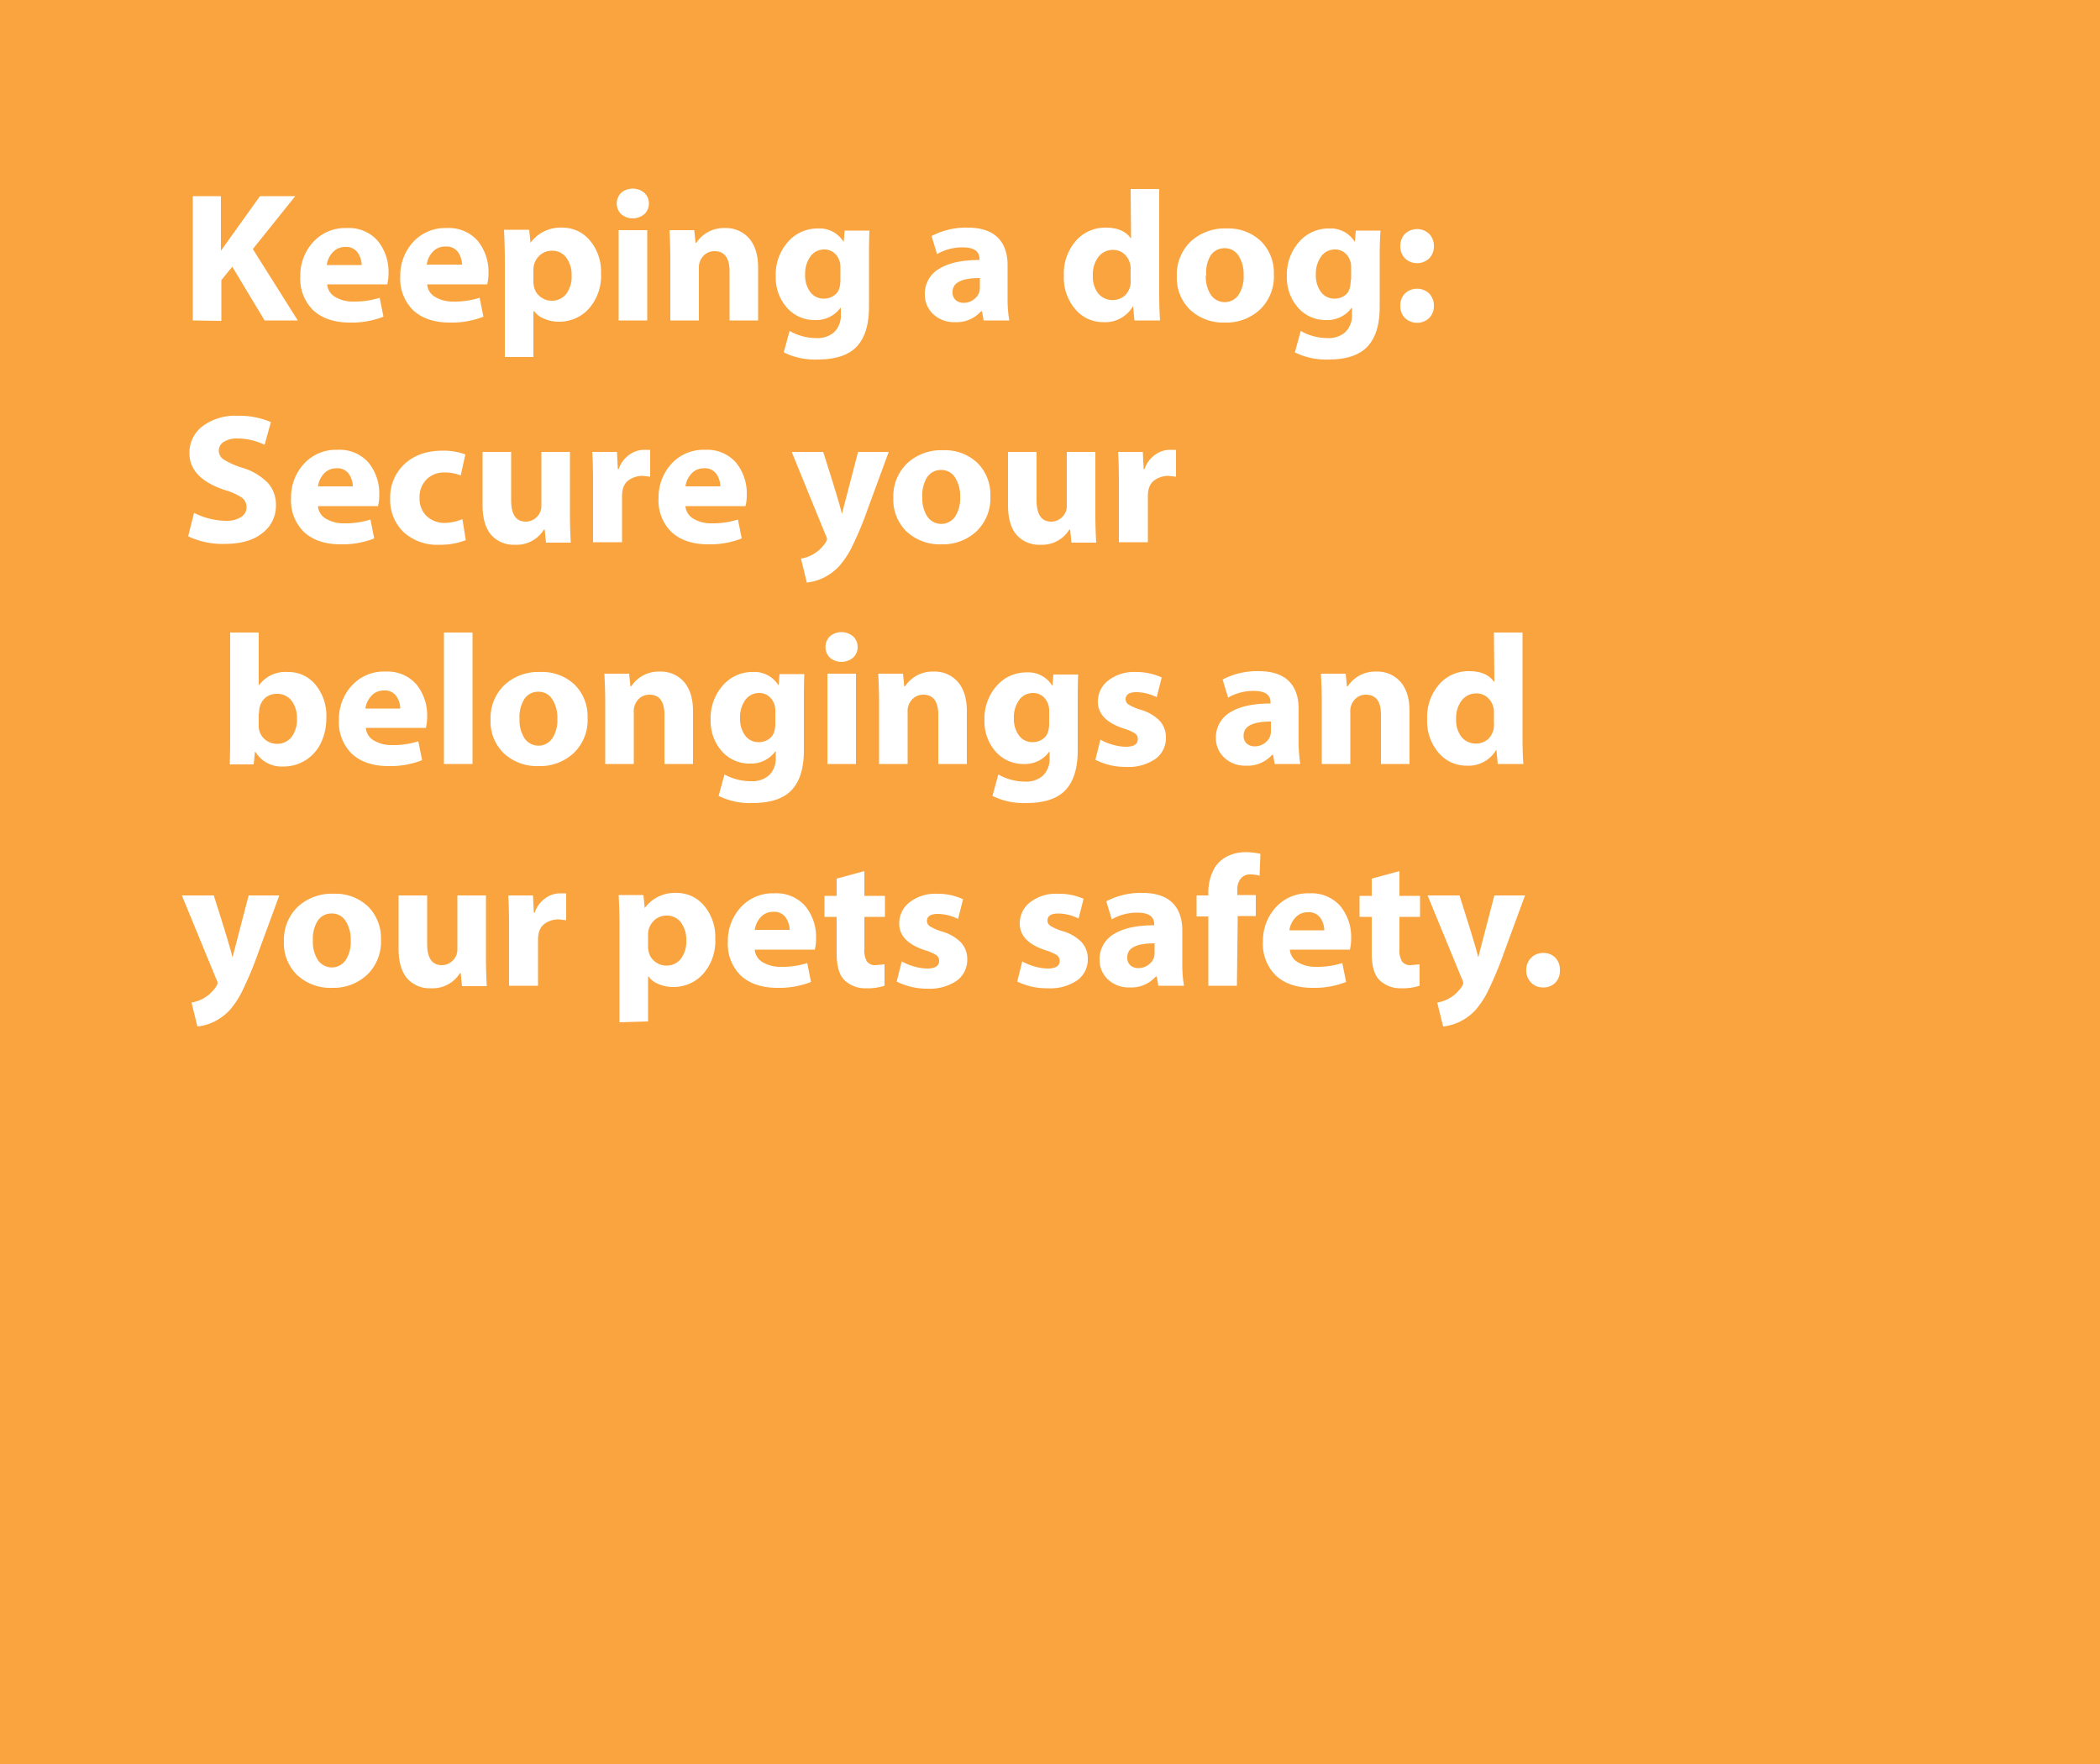 <svg id="Layer_1" data-name="Layer 1" xmlns="http://www.w3.org/2000/svg" width="500" height="420" viewBox="0 0 500 420"><title>Artboard 1</title><rect x="-36" y="-30.2" width="572" height="480.48" fill="#f9a43e"/><path d="M45.9,76.3V46.7h6.7V59.7l2.5-3.5,6.8-9.5h8.4L60.2,59.3,70.9,76.3H63L55.3,63.5l-2.6,3.2v9.7Z" fill="#fff"/><path d="M92.2,67.7H77.9a3.8,3.8,0,0,0,1.9,3,8.2,8.2,0,0,0,4.4,1.1,19.7,19.7,0,0,0,6.2-.9l.9,4.5a20.6,20.6,0,0,1-8,1.4q-5.5,0-8.7-2.9a10.5,10.5,0,0,1-3.1-8.1,11.8,11.8,0,0,1,3-8.1,10.3,10.3,0,0,1,8.1-3.4,9.1,9.1,0,0,1,7.3,3,11.6,11.6,0,0,1,2.6,7.8A10.7,10.7,0,0,1,92.2,67.7ZM77.8,63.1h8.3a5.2,5.2,0,0,0-.9-2.9,3.3,3.3,0,0,0-3-1.4A3.9,3.9,0,0,0,79.3,60,5.4,5.4,0,0,0,77.8,63.1Z" fill="#fff"/><path d="M116,67.7H101.7a3.8,3.8,0,0,0,1.9,3,8.2,8.2,0,0,0,4.4,1.1,19.7,19.7,0,0,0,6.2-.9l.9,4.5a20.6,20.6,0,0,1-8,1.4q-5.5,0-8.7-2.9a10.5,10.5,0,0,1-3.1-8.1,11.8,11.8,0,0,1,3-8.1,10.3,10.3,0,0,1,8.1-3.4,9.1,9.1,0,0,1,7.3,3,11.6,11.6,0,0,1,2.6,7.8A10.7,10.7,0,0,1,116,67.7Zm-14.3-4.7h8.3a5.2,5.2,0,0,0-.9-2.9,3.3,3.3,0,0,0-3-1.4A3.9,3.9,0,0,0,103,60,5.4,5.4,0,0,0,101.6,63.1Z" fill="#fff"/><path d="M120.2,85v-23q0-3.3-.2-7.3H126l.3,3.1a8.9,8.9,0,0,1,7.6-3.6,8.4,8.4,0,0,1,6.5,3,11.4,11.4,0,0,1,2.7,7.9,11.8,11.8,0,0,1-2.9,8.4,9.5,9.5,0,0,1-7.2,3.1,8.7,8.7,0,0,1-3.4-.7,5.2,5.2,0,0,1-2.4-1.8H127V85ZM127,64.3V67a5.3,5.3,0,0,0,.5,2.3,4.2,4.2,0,0,0,1.5,1.6,4.1,4.1,0,0,0,2.3.7,4.3,4.3,0,0,0,3.5-1.6,6.8,6.8,0,0,0,1.3-4.4,6.9,6.9,0,0,0-1.3-4.3,4.1,4.1,0,0,0-3.4-1.6,4.2,4.2,0,0,0-3.1,1.3A4.6,4.6,0,0,0,127,64.3Z" fill="#fff"/><path d="M154.5,48.4a3.4,3.4,0,0,1-1.1,2.6,4.3,4.3,0,0,1-5.5,0,3.6,3.6,0,0,1,0-5.1,4.3,4.3,0,0,1,5.5,0A3.4,3.4,0,0,1,154.5,48.4Zm-.4,27.9h-6.8V54.8h6.8Z" fill="#fff"/><path d="M159.6,76.3V61.7q0-3.2-.2-6.9h5.9l.3,3h.2a7.8,7.8,0,0,1,6.8-3.5,7.3,7.3,0,0,1,5.8,2.5q2.1,2.5,2.1,6.9V76.3h-6.8V64.6q0-4.8-3.6-4.8a3.6,3.6,0,0,0-2.6,1.1,4.1,4.1,0,0,0-1.1,3.1V76.3Z" fill="#fff"/><path d="M206.9,61.2V73.1q0,6.3-2.9,9.4t-9.4,3.1a16.8,16.8,0,0,1-8-1.7l1.4-5.1a13.1,13.1,0,0,0,6.5,1.7,5.9,5.9,0,0,0,4.2-1.5,5.6,5.6,0,0,0,1.5-4.2V73.3h-.1a7.1,7.1,0,0,1-6,2.9,8.7,8.7,0,0,1-6.7-2.9,10.8,10.8,0,0,1-2.7-7.5,11.7,11.7,0,0,1,2.9-8.2,9.3,9.3,0,0,1,7.1-3.2,6.7,6.7,0,0,1,6.1,3.1h.1l.2-2.6h5.9Q206.9,57.4,206.9,61.2Zm-6.8,5.4V63.7a4.4,4.4,0,0,0-1.1-3.1,3.6,3.6,0,0,0-2.8-1.2,4,4,0,0,0-3.2,1.6,7,7,0,0,0-1.3,4.4,6.6,6.6,0,0,0,1.2,4.1,3.9,3.9,0,0,0,3.3,1.6,4.1,4.1,0,0,0,2.7-1Q200.1,69.1,200.1,66.6Z" fill="#fff"/><path d="M239.9,63.6v7.5a31.1,31.1,0,0,0,.4,5.2h-6.1l-.4-2.2h-.2a7.8,7.8,0,0,1-6.3,2.6,7.1,7.1,0,0,1-5.1-1.9,6.3,6.3,0,0,1-2-4.7,6.8,6.8,0,0,1,3.4-6.1q3.4-2.1,9.6-2.1v-.3q0-2.7-4-2.7a12,12,0,0,0-6.1,1.6l-1.3-4.3a17.5,17.5,0,0,1,8.6-2q4.8,0,7.2,2.4T239.9,63.6Zm-6.6,4.8V66.2q-6.5,0-6.5,3.3a2.4,2.4,0,0,0,.7,1.9,2.8,2.8,0,0,0,2,.7,3.9,3.9,0,0,0,2.6-1A3.3,3.3,0,0,0,233.3,68.4Z" fill="#fff"/><path d="M269.2,45H276V69.9q0,3.5.2,6.4h-6.1l-.3-3.3h-.1a7.6,7.6,0,0,1-7,3.7,8.6,8.6,0,0,1-6.7-3.1,11.5,11.5,0,0,1-2.7-8,11.8,11.8,0,0,1,2.9-8.3,9.2,9.2,0,0,1,7.1-3.1q4.1,0,5.9,2.5h.1Zm0,21.6V64.1a4.6,4.6,0,0,0-1.2-3.3,3.9,3.9,0,0,0-3-1.3,4.3,4.3,0,0,0-3.5,1.7,6.9,6.9,0,0,0-1.3,4.4,6.5,6.5,0,0,0,1.3,4.3,4.5,4.5,0,0,0,6.4.4A4.7,4.7,0,0,0,269.2,66.6Z" fill="#fff"/><path d="M303.3,65.3a10.9,10.9,0,0,1-3.3,8.4,11.7,11.7,0,0,1-8.3,3.1,11.6,11.6,0,0,1-8.3-3,10.5,10.5,0,0,1-3.2-8,10.9,10.9,0,0,1,3.3-8.3,11.9,11.9,0,0,1,8.6-3.1,11.2,11.2,0,0,1,8.2,3.1A10.6,10.6,0,0,1,303.3,65.3Zm-16.2.3a7.8,7.8,0,0,0,1.2,4.6,4,4,0,0,0,6.6,0,7.9,7.9,0,0,0,1.2-4.7,8.1,8.1,0,0,0-1.2-4.6,3.8,3.8,0,0,0-3.3-1.8,3.9,3.9,0,0,0-3.4,1.8A8.1,8.1,0,0,0,287.2,65.6Z" fill="#fff"/><path d="M328.5,61.2V73.1q0,6.3-2.9,9.4t-9.3,3.1a16.8,16.8,0,0,1-8-1.7l1.4-5.1a13.1,13.1,0,0,0,6.5,1.7,5.9,5.9,0,0,0,4.2-1.5,5.6,5.6,0,0,0,1.5-4.2V73.3h-.1a7.1,7.1,0,0,1-6,2.9,8.7,8.7,0,0,1-6.7-2.9,10.8,10.8,0,0,1-2.7-7.5,11.7,11.7,0,0,1,2.9-8.2,9.3,9.3,0,0,1,7.1-3.2,6.7,6.7,0,0,1,6.1,3.1h.1l.2-2.6h5.9Q328.5,57.4,328.5,61.2Zm-6.8,5.4V63.7a4.4,4.4,0,0,0-1.1-3.1,3.6,3.6,0,0,0-2.8-1.2,4,4,0,0,0-3.2,1.6,7,7,0,0,0-1.3,4.4,6.6,6.6,0,0,0,1.2,4.1,3.9,3.9,0,0,0,3.3,1.6,4.1,4.1,0,0,0,2.7-1Q321.6,69.1,321.6,66.6Z" fill="#fff"/><path d="M341.4,72.8a4,4,0,0,1-1.1,2.9,4.2,4.2,0,0,1-5.8,0,4,4,0,0,1-1.1-2.9,4,4,0,0,1,1.1-2.9,4.2,4.2,0,0,1,5.8,0A4.1,4.1,0,0,1,341.4,72.8Zm0-14.2a4,4,0,0,1-1.1,2.9,4.2,4.2,0,0,1-5.8,0,4,4,0,0,1-1.1-2.9,4.1,4.1,0,0,1,1.1-2.9,4.2,4.2,0,0,1,5.8,0A4.1,4.1,0,0,1,341.4,58.6Z" fill="#fff"/><path d="M44.8,127.7l1.4-5.6a16.9,16.9,0,0,0,7.7,1.9,6.2,6.2,0,0,0,3.5-.9,2.7,2.7,0,0,0,1.3-2.4,2.8,2.8,0,0,0-1.1-2.2,14,14,0,0,0-4-1.8q-8.5-2.8-8.5-8.8a7.9,7.9,0,0,1,3.1-6.4A12.9,12.9,0,0,1,56.6,99a19,19,0,0,1,7.9,1.5L63,105.9a15.1,15.1,0,0,0-6.5-1.5,5.7,5.7,0,0,0-3.2.8,2.4,2.4,0,0,0-1.2,2.1,2.5,2.5,0,0,0,1,2,18.1,18.1,0,0,0,4.7,2.1,14.3,14.3,0,0,1,6,3.6,7.7,7.7,0,0,1,1.9,5.3,8.1,8.1,0,0,1-3.2,6.6q-3.2,2.6-9,2.6A19.2,19.2,0,0,1,44.8,127.7Z" fill="#fff"/><path d="M90,120.5H75.7a3.8,3.8,0,0,0,1.9,3,8.2,8.2,0,0,0,4.4,1.1,19.7,19.7,0,0,0,6.2-.9l.9,4.5a20.6,20.6,0,0,1-8,1.4q-5.5,0-8.7-2.9a10.5,10.5,0,0,1-3.1-8.1,11.8,11.8,0,0,1,3-8.1,10.3,10.3,0,0,1,8.1-3.4,9.1,9.1,0,0,1,7.3,3,11.6,11.6,0,0,1,2.6,7.8A10.7,10.7,0,0,1,90,120.5Zm-14.3-4.7H84a5.2,5.2,0,0,0-.9-2.9,3.3,3.3,0,0,0-3-1.4,3.9,3.9,0,0,0-2.9,1.2A5.4,5.4,0,0,0,75.7,115.9Z" fill="#fff"/><path d="M110.1,123.6l.8,5a16.2,16.2,0,0,1-6.3,1.1,11.8,11.8,0,0,1-8.5-3,10.6,10.6,0,0,1-3.2-8,10.8,10.8,0,0,1,3.4-8.2q3.4-3.2,9.2-3.2a15.1,15.1,0,0,1,5.3.9l-1.1,5a10,10,0,0,0-3.9-.7,5.8,5.8,0,0,0-4.3,1.7,5.9,5.9,0,0,0-1.6,4.3,5.7,5.7,0,0,0,1.7,4.4,6.1,6.1,0,0,0,4.4,1.6A11.4,11.4,0,0,0,110.1,123.6Z" fill="#fff"/><path d="M135.7,107.6v14.6q0,3.5.2,7h-5.9l-.3-3.1h-.2a7.6,7.6,0,0,1-6.9,3.6,7.1,7.1,0,0,1-5.7-2.4q-2-2.4-2-7V107.6h6.8v11.5q0,5.1,3.5,5.1a3.7,3.7,0,0,0,2.6-1.1,3.6,3.6,0,0,0,1.1-2.7V107.6Z" fill="#fff"/><path d="M141.2,129.1V114.8q0-4.8-.2-7.2h5.9l.2,4.1h.2a6.8,6.8,0,0,1,2.5-3.4,6,6,0,0,1,3.5-1.2h1.5v6.4l-1.8-.2a5.6,5.6,0,0,0-3.4,1.1q-1.5,1.1-1.5,3.8v10.9Z" fill="#fff"/><path d="M177.5,120.5H163.2a3.8,3.8,0,0,0,1.9,3,8.2,8.2,0,0,0,4.4,1.1,19.7,19.7,0,0,0,6.2-.9l.9,4.5a20.6,20.6,0,0,1-8,1.4q-5.5,0-8.7-2.9a10.5,10.5,0,0,1-3.1-8.1,11.8,11.8,0,0,1,3-8.1,10.3,10.3,0,0,1,8.1-3.4,9.1,9.1,0,0,1,7.3,3,11.6,11.6,0,0,1,2.6,7.8A10.7,10.7,0,0,1,177.5,120.5Zm-14.3-4.7h8.3a5.2,5.2,0,0,0-.9-2.9,3.3,3.3,0,0,0-3-1.4,3.9,3.9,0,0,0-2.9,1.2A5.4,5.4,0,0,0,163.2,115.9Z" fill="#fff"/><path d="M188.5,107.6H196q4.2,13.2,4.4,14.6h.1l3.8-14.6h7.3l-5,13.6a83.1,83.1,0,0,1-3.6,8.7,21.5,21.5,0,0,1-3.2,4.9,12.8,12.8,0,0,1-3.6,2.7,11.9,11.9,0,0,1-4.1,1.2l-1.4-5.7a8.6,8.6,0,0,0,4.5-2.2q1.7-1.7,1.7-2.5a4,4,0,0,0-.4-1.1Z" fill="#fff"/><path d="M235.8,118.1a10.9,10.9,0,0,1-3.3,8.4,11.7,11.7,0,0,1-8.3,3.1,11.6,11.6,0,0,1-8.3-3,10.5,10.5,0,0,1-3.2-8,10.9,10.9,0,0,1,3.3-8.3,11.9,11.9,0,0,1,8.6-3.1,11.2,11.2,0,0,1,8.2,3.1A10.6,10.6,0,0,1,235.8,118.1Zm-16.2.3a7.8,7.8,0,0,0,1.2,4.6,4,4,0,0,0,6.6,0,7.9,7.9,0,0,0,1.2-4.7,8.1,8.1,0,0,0-1.2-4.6,3.8,3.8,0,0,0-3.3-1.8,3.9,3.9,0,0,0-3.4,1.8A8.1,8.1,0,0,0,219.6,118.4Z" fill="#fff"/><path d="M260.8,107.6v14.6q0,3.5.2,7h-5.9l-.3-3.1h-.2a7.6,7.6,0,0,1-6.9,3.6,7.1,7.1,0,0,1-5.7-2.4q-2-2.4-2-7V107.6h6.8v11.5q0,5.1,3.5,5.1a3.7,3.7,0,0,0,2.6-1.1,3.6,3.6,0,0,0,1.1-2.7V107.6Z" fill="#fff"/><path d="M266.4,129.1V114.8q0-4.8-.2-7.2h5.9l.2,4.1h.2a6.8,6.8,0,0,1,2.5-3.4,6,6,0,0,1,3.5-1.2h1.5v6.4l-1.8-.2a5.6,5.6,0,0,0-3.4,1.1q-1.5,1.1-1.5,3.8v10.9Z" fill="#fff"/><path d="M54.8,175.5V150.6h6.8v12.5h.1a7.8,7.8,0,0,1,6.8-3.1,8.3,8.3,0,0,1,6.6,3,11.6,11.6,0,0,1,2.6,7.9,13.5,13.5,0,0,1-1.3,6,9.8,9.8,0,0,1-8.9,5.6,7.3,7.3,0,0,1-6.7-3.5h-.1l-.3,3H54.7Q54.8,179,54.8,175.5Zm6.8-5.7v2.8a4.2,4.2,0,0,0,1.3,3.3,4.4,4.4,0,0,0,3,1.2,4.3,4.3,0,0,0,3.5-1.6,6.8,6.8,0,0,0,1.3-4.4,6.8,6.8,0,0,0-1.3-4.3,4.3,4.3,0,0,0-3.6-1.6,4.1,4.1,0,0,0-3,1.3A4.6,4.6,0,0,0,61.7,169.8Z" fill="#fff"/><path d="M101.4,173.3H87.1a3.8,3.8,0,0,0,1.9,3,8.2,8.2,0,0,0,4.4,1.1,19.7,19.7,0,0,0,6.2-.9l.9,4.5a20.6,20.6,0,0,1-8,1.4q-5.5,0-8.7-2.9a10.5,10.5,0,0,1-3.1-8.1,11.8,11.8,0,0,1,3-8.1,10.3,10.3,0,0,1,8.1-3.4,9.1,9.1,0,0,1,7.3,3,11.6,11.6,0,0,1,2.6,7.8A10.7,10.7,0,0,1,101.4,173.3ZM87,168.7h8.3a5.2,5.2,0,0,0-.9-2.9,3.3,3.3,0,0,0-3-1.4,3.9,3.9,0,0,0-2.9,1.2A5.4,5.4,0,0,0,87,168.7Z" fill="#fff"/><path d="M105.7,181.9V150.6h6.8v31.3Z" fill="#fff"/><path d="M139.9,170.9a10.9,10.9,0,0,1-3.3,8.4,11.7,11.7,0,0,1-8.3,3.1,11.6,11.6,0,0,1-8.3-3,10.5,10.5,0,0,1-3.2-8,10.9,10.9,0,0,1,3.3-8.3,11.9,11.9,0,0,1,8.6-3.1,11.2,11.2,0,0,1,8.2,3.1A10.6,10.6,0,0,1,139.9,170.9Zm-16.2.3a7.8,7.8,0,0,0,1.2,4.6,4,4,0,0,0,6.6,0,7.9,7.9,0,0,0,1.2-4.7,8.1,8.1,0,0,0-1.2-4.6,3.8,3.8,0,0,0-3.3-1.8,3.9,3.9,0,0,0-3.4,1.8A8.1,8.1,0,0,0,123.7,171.2Z" fill="#fff"/><path d="M144.1,181.9V167.3q0-3.2-.2-6.9h5.9l.3,3h.2a7.8,7.8,0,0,1,6.8-3.5,7.3,7.3,0,0,1,5.8,2.5q2.1,2.5,2.1,6.9v12.6h-6.8V170.2q0-4.8-3.6-4.8a3.6,3.6,0,0,0-2.6,1.1,4.1,4.1,0,0,0-1.1,3.1v12.3Z" fill="#fff"/><path d="M191.4,166.8v11.9q0,6.3-2.9,9.4t-9.4,3.1a16.8,16.8,0,0,1-8-1.7l1.4-5.1A13.1,13.1,0,0,0,179,186a5.9,5.9,0,0,0,4.2-1.5,5.6,5.6,0,0,0,1.5-4.2v-1.4h-.1a7.1,7.1,0,0,1-6,2.9,8.7,8.7,0,0,1-6.7-2.9,10.8,10.8,0,0,1-2.7-7.5,11.7,11.7,0,0,1,2.9-8.2,9.3,9.3,0,0,1,7.1-3.2,6.7,6.7,0,0,1,6.1,3.1h.1l.2-2.6h5.9Q191.4,163,191.4,166.8Zm-6.8,5.4v-2.9a4.4,4.4,0,0,0-1.1-3.1,3.6,3.6,0,0,0-2.8-1.2,4,4,0,0,0-3.2,1.6,7,7,0,0,0-1.3,4.4,6.6,6.6,0,0,0,1.2,4.1,3.9,3.9,0,0,0,3.3,1.6,4.1,4.1,0,0,0,2.7-1Q184.6,174.7,184.6,172.2Z" fill="#fff"/><path d="M204.2,154a3.4,3.4,0,0,1-1.1,2.6,4.3,4.3,0,0,1-5.5,0,3.6,3.6,0,0,1,0-5.1,4.3,4.3,0,0,1,5.5,0A3.4,3.4,0,0,1,204.2,154Zm-.4,27.9H197V160.4h6.8Z" fill="#fff"/><path d="M209.3,181.9V167.3q0-3.2-.2-6.9H215l.3,3h.2a7.8,7.8,0,0,1,6.8-3.5,7.3,7.3,0,0,1,5.8,2.5q2.1,2.5,2.1,6.9v12.6h-6.8V170.2q0-4.8-3.6-4.8a3.6,3.6,0,0,0-2.6,1.1,4.1,4.1,0,0,0-1.1,3.1v12.3Z" fill="#fff"/><path d="M256.6,166.8v11.9q0,6.3-2.9,9.4t-9.4,3.1a16.8,16.8,0,0,1-8-1.7l1.4-5.1a13.1,13.1,0,0,0,6.5,1.7,5.9,5.9,0,0,0,4.2-1.5,5.6,5.6,0,0,0,1.5-4.2v-1.4h-.1a7.1,7.1,0,0,1-6,2.9,8.7,8.7,0,0,1-6.7-2.9,10.8,10.8,0,0,1-2.7-7.5,11.7,11.7,0,0,1,2.9-8.2,9.3,9.3,0,0,1,7.1-3.2,6.7,6.7,0,0,1,6.1,3.1h.1l.2-2.6h5.9Q256.6,163,256.6,166.8Zm-6.8,5.4v-2.9a4.4,4.4,0,0,0-1.1-3.1,3.6,3.6,0,0,0-2.8-1.2,4,4,0,0,0-3.2,1.6,7,7,0,0,0-1.3,4.4,6.6,6.6,0,0,0,1.2,4.1,3.9,3.9,0,0,0,3.3,1.6,4.1,4.1,0,0,0,2.7-1Q249.8,174.7,249.8,172.2Z" fill="#fff"/><path d="M260.8,180.9l1.2-4.8a12.5,12.5,0,0,0,2.9,1.2,11.8,11.8,0,0,0,3.1.5q2.9,0,2.9-1.8a1.6,1.6,0,0,0-.7-1.4,10.7,10.7,0,0,0-2.5-1.1q-6.3-2-6.3-6.4a6.3,6.3,0,0,1,2.5-5.1,10,10,0,0,1,6.5-2,14.6,14.6,0,0,1,6.2,1.3l-1.2,4.7a11.2,11.2,0,0,0-4.8-1.2q-2.6,0-2.6,1.7a1.5,1.5,0,0,0,.8,1.3,12.5,12.5,0,0,0,2.8,1.2,10.1,10.1,0,0,1,4.5,2.6,5.8,5.8,0,0,1,1.5,4,6.1,6.1,0,0,1-2.5,5.1,11.4,11.4,0,0,1-7,1.9A15.9,15.9,0,0,1,260.8,180.9Z" fill="#fff"/><path d="M309.2,169.2v7.5a31.2,31.2,0,0,0,.4,5.2h-6.1l-.4-2.2h-.2a7.8,7.8,0,0,1-6.3,2.6,7.1,7.1,0,0,1-5.1-1.9,6.3,6.3,0,0,1-2-4.7,6.9,6.9,0,0,1,3.4-6.1q3.4-2.1,9.6-2.1v-.3q0-2.7-4-2.7a12,12,0,0,0-6.1,1.6l-1.3-4.3a17.5,17.5,0,0,1,8.6-2q4.8,0,7.2,2.4T309.2,169.2Zm-6.6,4.8v-2.2q-6.5,0-6.5,3.3a2.4,2.4,0,0,0,.7,1.9,2.8,2.8,0,0,0,2,.7,3.9,3.9,0,0,0,2.6-1A3.3,3.3,0,0,0,302.6,174Z" fill="#fff"/><path d="M314.7,181.9V167.3q0-3.2-.2-6.9h5.9l.3,3h.2a7.8,7.8,0,0,1,6.8-3.5,7.3,7.3,0,0,1,5.8,2.5q2.1,2.5,2.1,6.9v12.6h-6.8V170.2q0-4.8-3.6-4.8a3.6,3.6,0,0,0-2.6,1.1,4.1,4.1,0,0,0-1.1,3.1v12.3Z" fill="#fff"/><path d="M355.7,150.6h6.8v24.9q0,3.5.2,6.4h-6.1l-.3-3.3h-.1a7.6,7.6,0,0,1-7,3.7,8.6,8.6,0,0,1-6.7-3.1,11.5,11.5,0,0,1-2.7-8,11.8,11.8,0,0,1,2.9-8.3,9.2,9.2,0,0,1,7.1-3.1q4.1,0,5.9,2.5h.1Zm0,21.6v-2.5a4.6,4.6,0,0,0-1.2-3.3,3.9,3.9,0,0,0-3-1.3,4.3,4.3,0,0,0-3.5,1.7,6.9,6.9,0,0,0-1.3,4.4,6.5,6.5,0,0,0,1.3,4.3,4.5,4.5,0,0,0,6.4.4A4.7,4.7,0,0,0,355.7,172.2Z" fill="#fff"/><path d="M43.3,213.2h7.6q4.2,13.2,4.4,14.6h.1l3.8-14.6h7.3l-5,13.6a83.1,83.1,0,0,1-3.6,8.7,21.5,21.5,0,0,1-3.2,5,12.8,12.8,0,0,1-3.6,2.7,11.9,11.9,0,0,1-4.1,1.2l-1.4-5.7a8.6,8.6,0,0,0,4.5-2.2q1.7-1.7,1.7-2.5a4,4,0,0,0-.4-1.1Z" fill="#fff"/><path d="M90.7,223.7a10.9,10.9,0,0,1-3.3,8.4,11.7,11.7,0,0,1-8.3,3.1,11.6,11.6,0,0,1-8.3-3,10.5,10.5,0,0,1-3.2-8,10.9,10.9,0,0,1,3.3-8.3,11.9,11.9,0,0,1,8.6-3.1,11.2,11.2,0,0,1,8.2,3.1A10.6,10.6,0,0,1,90.7,223.7Zm-16.2.3a7.8,7.8,0,0,0,1.2,4.6,4,4,0,0,0,6.6,0,7.9,7.9,0,0,0,1.2-4.7,8.1,8.1,0,0,0-1.2-4.6,3.8,3.8,0,0,0-3.3-1.8,3.9,3.9,0,0,0-3.4,1.8A8.1,8.1,0,0,0,74.5,224Z" fill="#fff"/><path d="M115.7,213.2v14.6q0,3.5.2,7H110l-.3-3.1h-.2a7.6,7.6,0,0,1-6.9,3.6,7.1,7.1,0,0,1-5.7-2.4q-2-2.4-2-7V213.2h6.8v11.5q0,5.1,3.5,5.1a3.7,3.7,0,0,0,2.6-1.1,3.6,3.6,0,0,0,1.1-2.7V213.2Z" fill="#fff"/><path d="M121.2,234.7V220.4q0-4.8-.2-7.2h5.9l.2,4.1h.2a6.8,6.8,0,0,1,2.5-3.4,6,6,0,0,1,3.5-1.2h1.5v6.4l-1.8-.2a5.6,5.6,0,0,0-3.4,1.1q-1.5,1.1-1.5,3.8v10.9Z" fill="#fff"/><path d="M147.5,243.4v-23q0-3.3-.2-7.3h5.9l.3,3.1a8.9,8.9,0,0,1,7.6-3.6,8.4,8.4,0,0,1,6.5,3,11.4,11.4,0,0,1,2.7,7.9,11.8,11.8,0,0,1-2.9,8.4,9.5,9.5,0,0,1-7.2,3.1,8.7,8.7,0,0,1-3.4-.7,5.2,5.2,0,0,1-2.4-1.8h-.1v10.7Zm6.8-20.7v2.6a5.3,5.3,0,0,0,.5,2.3,4.2,4.2,0,0,0,1.5,1.6,4.1,4.1,0,0,0,2.3.7,4.3,4.3,0,0,0,3.5-1.6,6.8,6.8,0,0,0,1.3-4.4,6.9,6.9,0,0,0-1.3-4.3,4.1,4.1,0,0,0-3.4-1.6,4.2,4.2,0,0,0-3.1,1.3A4.6,4.6,0,0,0,154.3,222.7Z" fill="#fff"/><path d="M194,226.1H179.7a3.8,3.8,0,0,0,1.9,3,8.3,8.3,0,0,0,4.4,1.1,19.7,19.7,0,0,0,6.2-.9l.9,4.5a20.6,20.6,0,0,1-8,1.4q-5.5,0-8.7-2.9a10.5,10.5,0,0,1-3.1-8.1,11.8,11.8,0,0,1,3-8.1,10.3,10.3,0,0,1,8.1-3.4,9.1,9.1,0,0,1,7.3,3,11.6,11.6,0,0,1,2.6,7.8A10.7,10.7,0,0,1,194,226.1Zm-14.3-4.7h8.3a5.2,5.2,0,0,0-.9-2.9,3.3,3.3,0,0,0-3-1.4,3.9,3.9,0,0,0-2.9,1.2A5.4,5.4,0,0,0,179.7,221.5Z" fill="#fff"/><path d="M199.2,209.2l6.6-1.8v5.9h4.9v5h-4.9v7.6a5.3,5.3,0,0,0,.6,3,2.4,2.4,0,0,0,2.1.9l2.1-.2v5.1a12.8,12.8,0,0,1-4.4.6,7.1,7.1,0,0,1-5-1.8q-2-1.8-2-6.5v-8.7h-2.9v-5h2.9Z" fill="#fff"/><path d="M213.5,233.7l1.2-4.8a12.5,12.5,0,0,0,2.9,1.2,11.8,11.8,0,0,0,3.1.5q2.9,0,2.9-1.8a1.6,1.6,0,0,0-.7-1.4,10.6,10.6,0,0,0-2.5-1.1q-6.3-2-6.3-6.4a6.3,6.3,0,0,1,2.5-5.1,10,10,0,0,1,6.5-2,14.6,14.6,0,0,1,6.2,1.3l-1.2,4.7a11.1,11.1,0,0,0-4.8-1.2q-2.6,0-2.6,1.7a1.5,1.5,0,0,0,.8,1.3,12.4,12.4,0,0,0,2.8,1.2,10.1,10.1,0,0,1,4.5,2.6,5.8,5.8,0,0,1,1.5,4,6.1,6.1,0,0,1-2.5,5.1,11.4,11.4,0,0,1-7,1.9A15.9,15.9,0,0,1,213.5,233.7Z" fill="#fff"/><path d="M242.2,233.7l1.2-4.8a12.5,12.5,0,0,0,2.9,1.2,11.8,11.8,0,0,0,3.1.5q2.9,0,2.9-1.8a1.6,1.6,0,0,0-.7-1.4,10.6,10.6,0,0,0-2.5-1.1q-6.3-2-6.3-6.4a6.3,6.3,0,0,1,2.5-5.1,10,10,0,0,1,6.5-2A14.6,14.6,0,0,1,258,214l-1.2,4.7a11.1,11.1,0,0,0-4.8-1.2q-2.6,0-2.6,1.7a1.5,1.5,0,0,0,.8,1.3,12.4,12.4,0,0,0,2.8,1.2,10.1,10.1,0,0,1,4.5,2.6,5.8,5.8,0,0,1,1.5,4,6.1,6.1,0,0,1-2.5,5.1,11.3,11.3,0,0,1-7,1.9A15.9,15.9,0,0,1,242.2,233.7Z" fill="#fff"/><path d="M281.5,222v7.5a31.2,31.2,0,0,0,.4,5.2h-6.1l-.4-2.2h-.2a7.8,7.8,0,0,1-6.3,2.6,7.1,7.1,0,0,1-5.1-1.9,6.3,6.3,0,0,1-2-4.7,6.9,6.9,0,0,1,3.4-6.1q3.4-2.1,9.6-2.1v-.3q0-2.7-4-2.7a12,12,0,0,0-6.1,1.6l-1.3-4.3a17.5,17.5,0,0,1,8.6-2q4.8,0,7.2,2.4T281.5,222Zm-6.6,4.8v-2.2q-6.5,0-6.5,3.3a2.4,2.4,0,0,0,.7,1.9,2.8,2.8,0,0,0,2,.7,4,4,0,0,0,2.6-1A3.3,3.3,0,0,0,274.9,226.8Z" fill="#fff"/><path d="M294.5,234.7h-6.8V218.2h-2.8v-5h2.8v-.8a11.6,11.6,0,0,1,1.1-5,7.2,7.2,0,0,1,3.2-3.4,9.6,9.6,0,0,1,4.5-1.1,15,15,0,0,1,3.6.4l-.2,5.2a7.4,7.4,0,0,0-2.2-.3,2.8,2.8,0,0,0-2.3,1,4.3,4.3,0,0,0-.8,2.8v1.1h4.4v5h-4.3Z" fill="#fff"/><path d="M321.4,226.1H307.1a3.8,3.8,0,0,0,1.9,3,8.3,8.3,0,0,0,4.4,1.1,19.7,19.7,0,0,0,6.2-.9l.9,4.5a20.6,20.6,0,0,1-8,1.4q-5.5,0-8.7-2.9a10.5,10.5,0,0,1-3.1-8.1,11.8,11.8,0,0,1,3-8.1,10.3,10.3,0,0,1,8.1-3.4,9.1,9.1,0,0,1,7.3,3,11.6,11.6,0,0,1,2.6,7.8A10.7,10.7,0,0,1,321.4,226.1ZM307,221.5h8.3a5.2,5.2,0,0,0-.9-2.9,3.3,3.3,0,0,0-3-1.4,3.9,3.9,0,0,0-2.9,1.2A5.4,5.4,0,0,0,307,221.5Z" fill="#fff"/><path d="M326.6,209.2l6.6-1.8v5.9h4.9v5h-4.9v7.6a5.3,5.3,0,0,0,.6,3,2.4,2.4,0,0,0,2.1.9l2.1-.2v5.1a12.8,12.8,0,0,1-4.4.6,7.1,7.1,0,0,1-5-1.8q-2-1.8-2-6.5v-8.7h-2.9v-5h2.9Z" fill="#fff"/><path d="M339.9,213.2h7.6q4.2,13.2,4.4,14.6h.1l3.8-14.6h7.3l-5,13.6a83.3,83.3,0,0,1-3.6,8.7,21.5,21.5,0,0,1-3.2,5,12.8,12.8,0,0,1-3.6,2.7,11.9,11.9,0,0,1-4.1,1.2l-1.4-5.7a8.6,8.6,0,0,0,4.5-2.2q1.7-1.7,1.7-2.5a4,4,0,0,0-.4-1.1Z" fill="#fff"/><path d="M371.4,231.1a4,4,0,0,1-1.1,2.9,3.9,3.9,0,0,1-2.9,1.1,3.8,3.8,0,0,1-2.9-1.2,4,4,0,0,1-1.1-2.9,4,4,0,0,1,1.1-2.9,3.9,3.9,0,0,1,2.9-1.2,3.9,3.9,0,0,1,2.9,1.1A4.1,4.1,0,0,1,371.4,231.1Z" fill="#fff"/></svg>